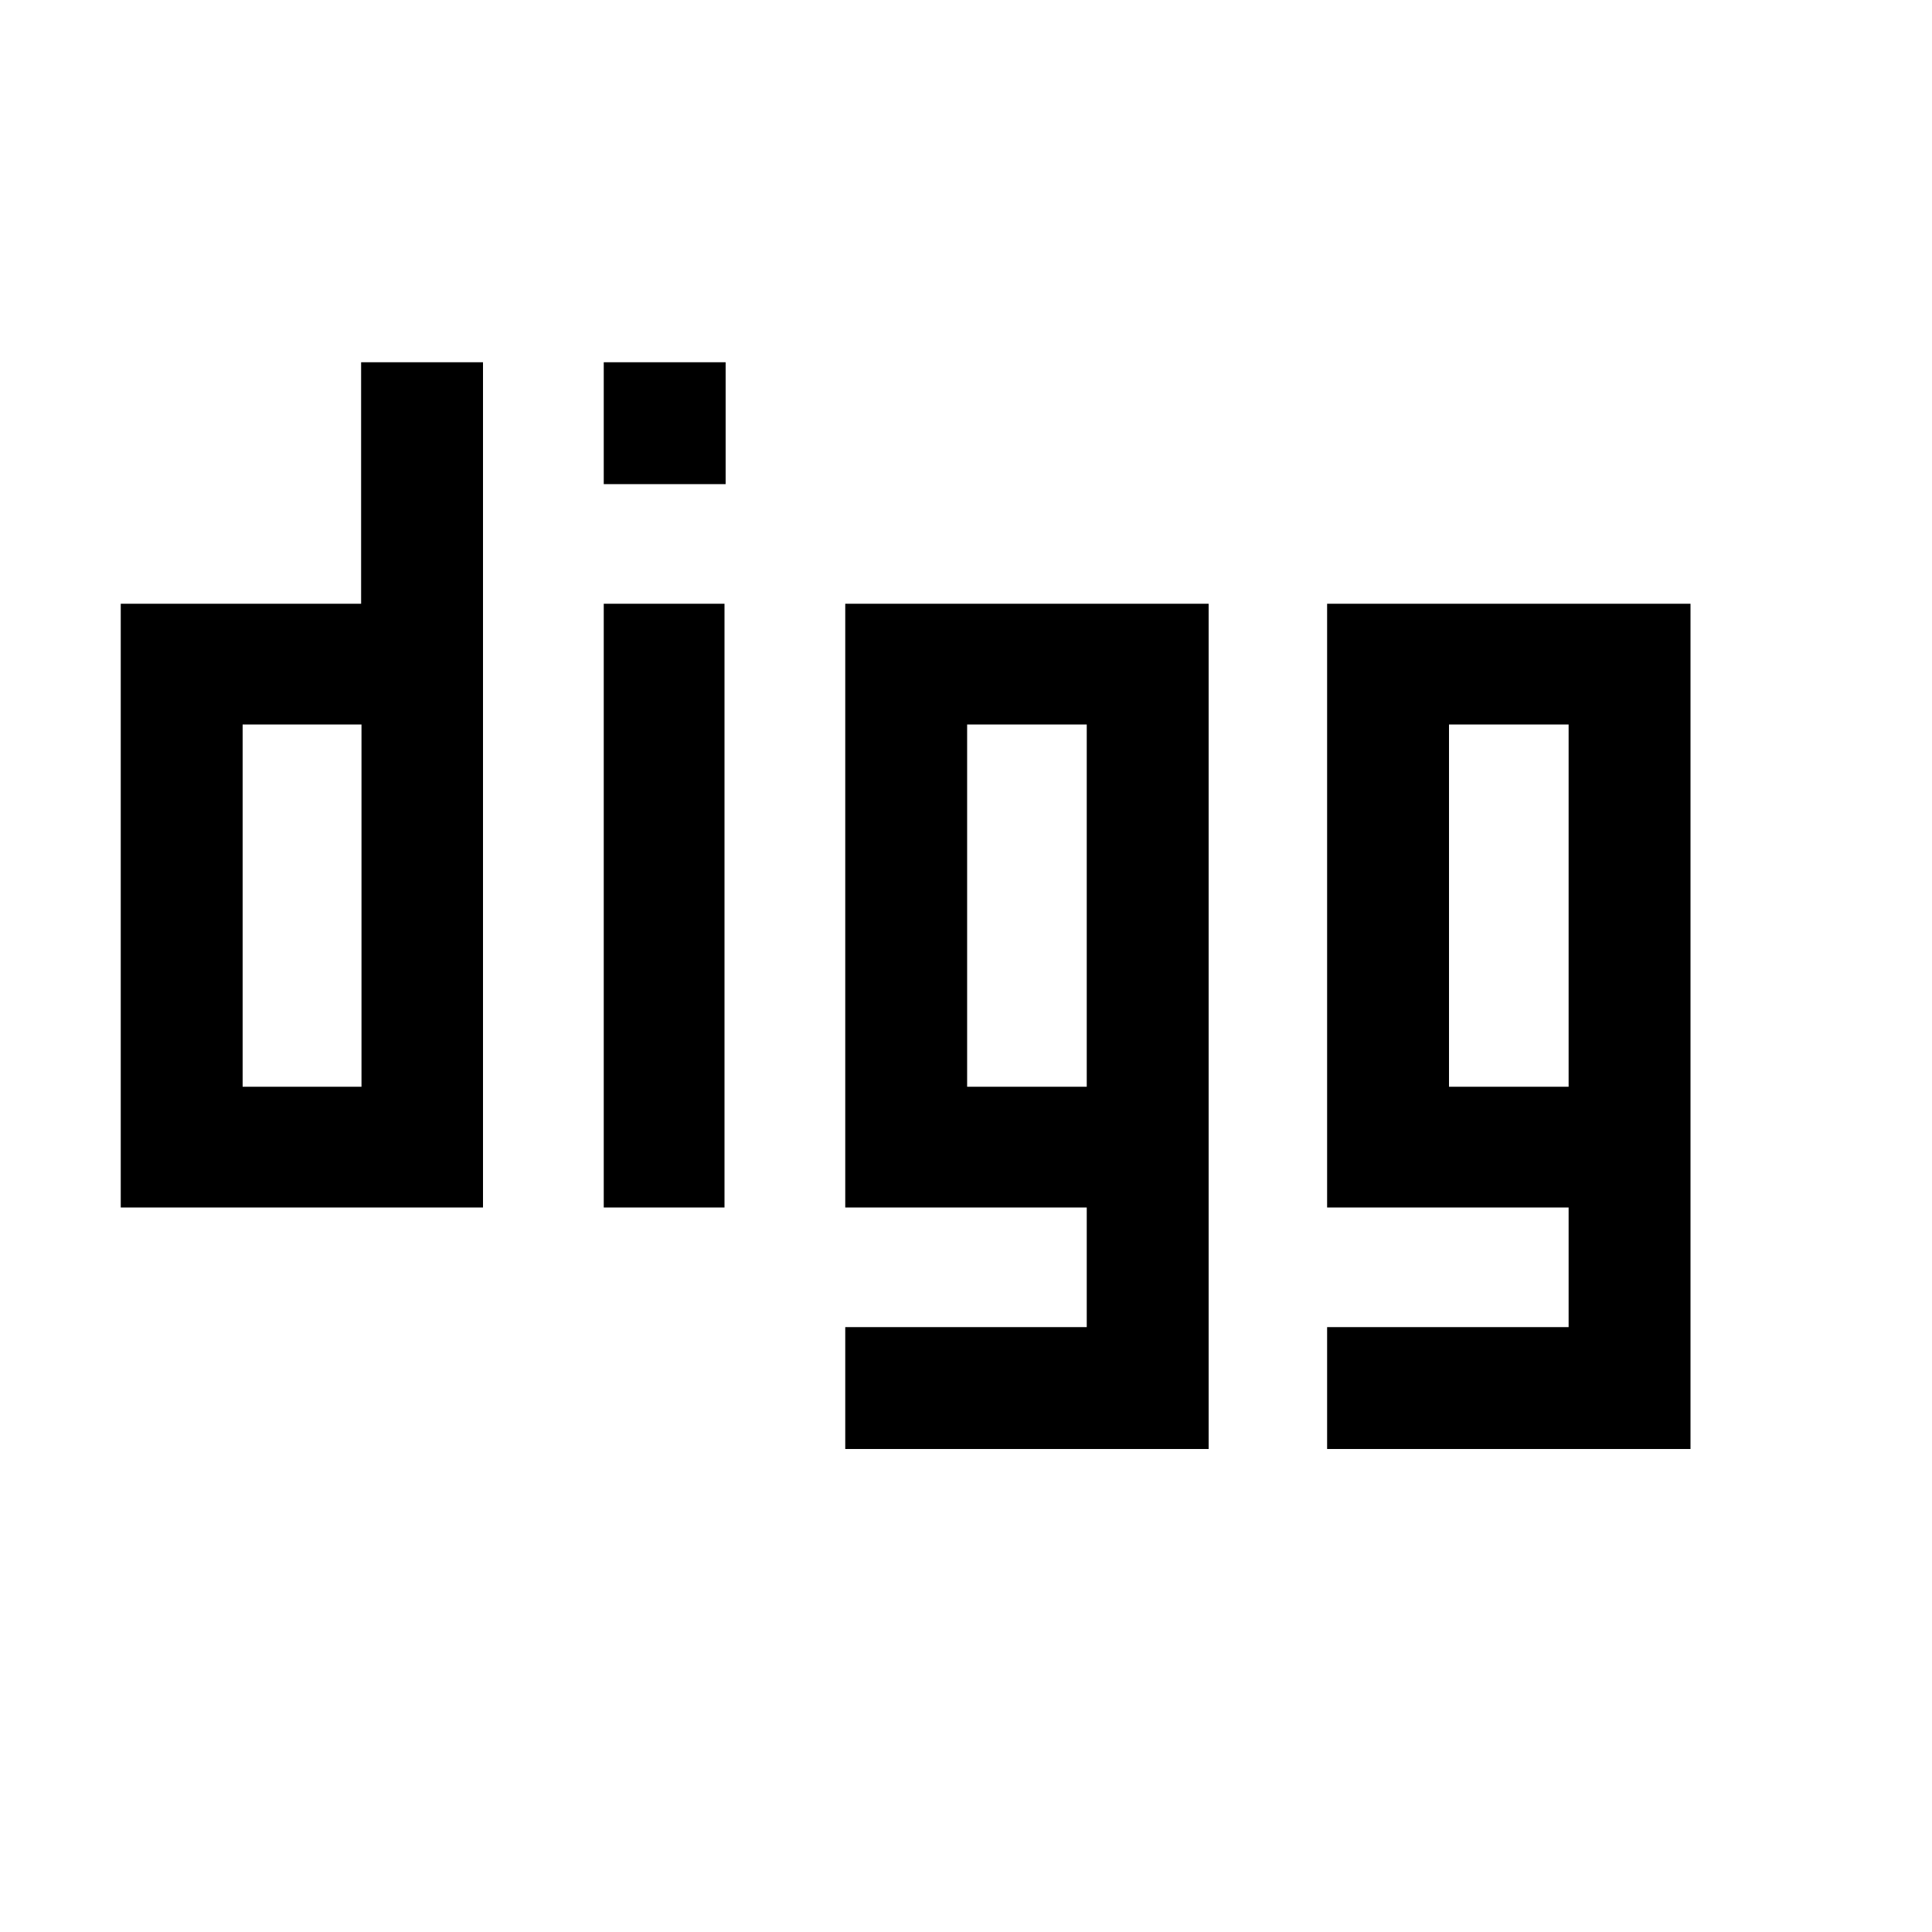 <?xml version="1.0" encoding="utf-8"?>
<!-- Generator: Adobe Illustrator 19.2.1, SVG Export Plug-In . SVG Version: 6.00 Build 0)  -->
<svg version="1.1" id="Layer_1" xmlns="http://www.w3.org/2000/svg" xmlns:xlink="http://www.w3.org/1999/xlink" x="0px" y="0px"
	 viewBox="0 0 512 512" enable-background="new 0 0 512 512" xml:space="preserve">
<path d="M95.7,96v64H32v160h96V96L95.7,96z M160,96v32.3h32.3V96H160z M160,160v160h32V160L160,160z M224,160v160h64v31.7h-64V384
	h96.3V160L224,160z M351.7,160v160h64v31.7h-64V384H448V160L351.7,160z M64.3,192h31.5v96H64.3V192z M256.3,192H288v96h-31.7V192z
	 M384,192h31.7v96H384V192z"/>
</svg>
